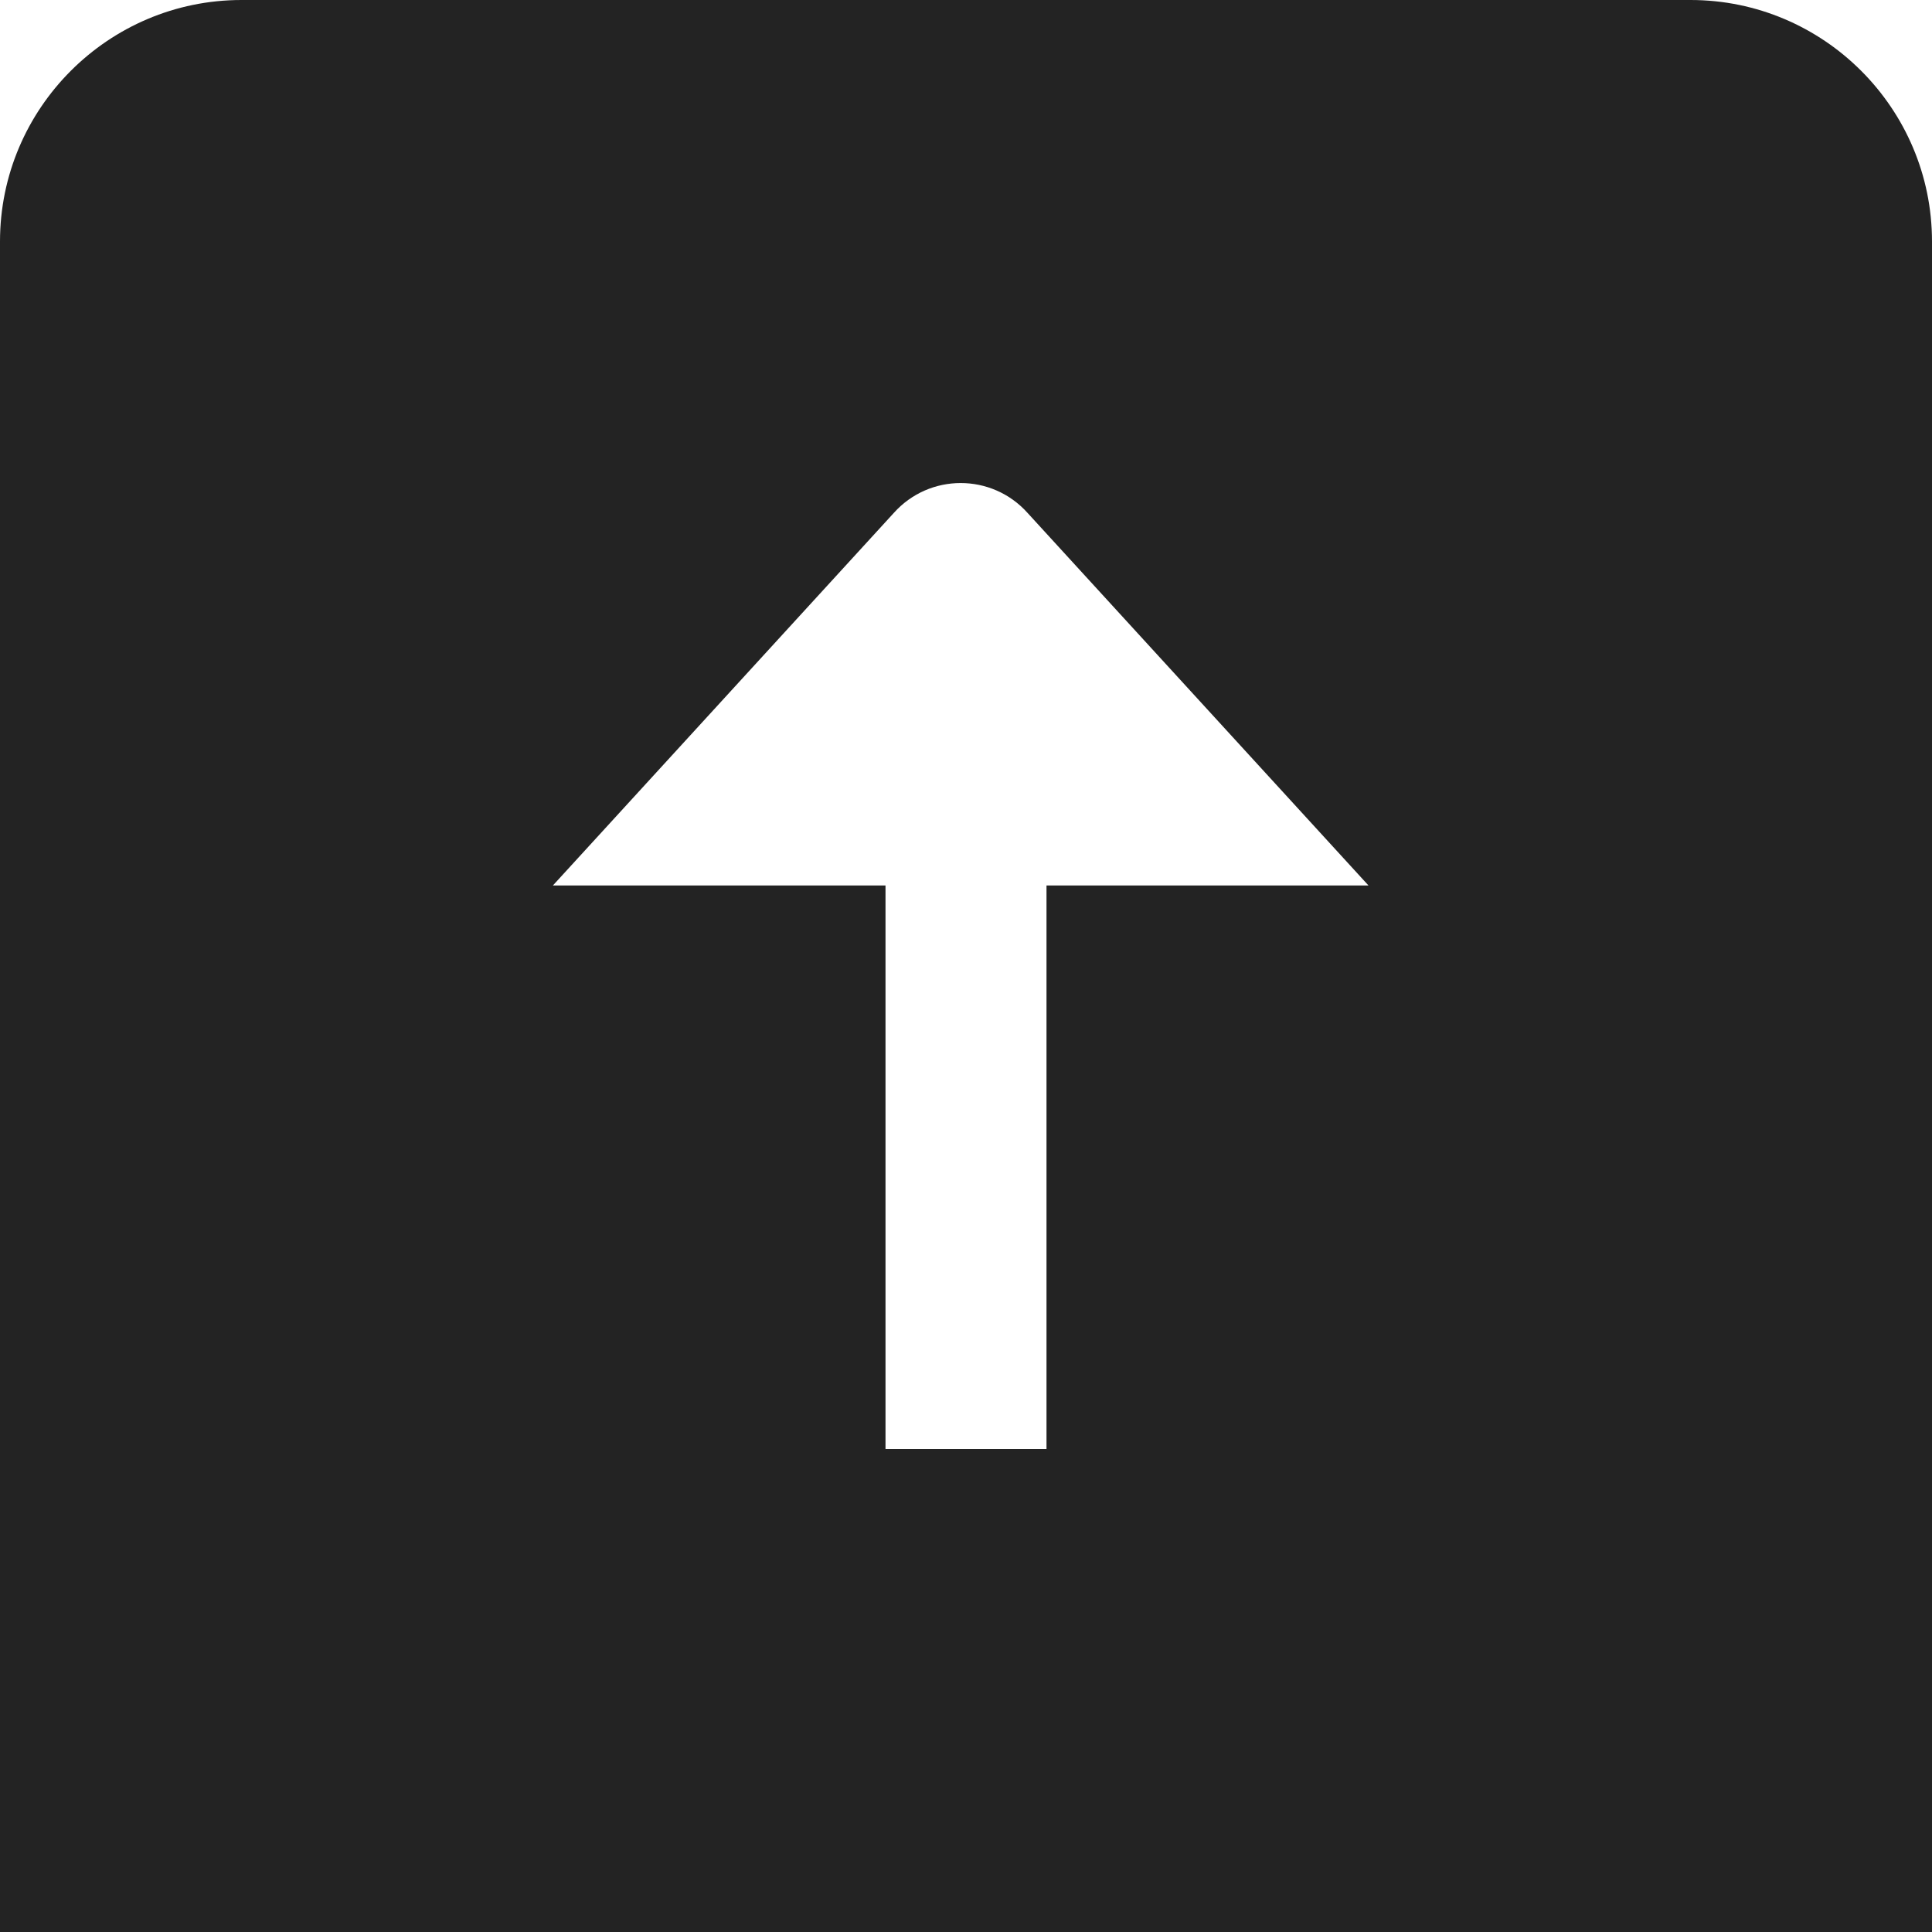 <?xml version="1.0"?>
<svg xmlns="http://www.w3.org/2000/svg" xmlns:xlink="http://www.w3.org/1999/xlink" xmlns:svgjs="http://svgjs.com/svgjs" version="1.1" width="256" height="256" x="0" y="0" viewBox="0 0 24 24" style="enable-background:new 0 0 512 512" xml:space="preserve"><g><path d="M21,0H3C1.346,0,0,1.346,0,3V24H24V3c0-1.654-1.346-3-3-3ZM13,18h-2v-7H6.868l4.236-4.629c.443-.494,1.217-.494,1.66,0l4.236,4.629h-4v7Z" fill="#232323" data-original="#000000"/></g></svg>
